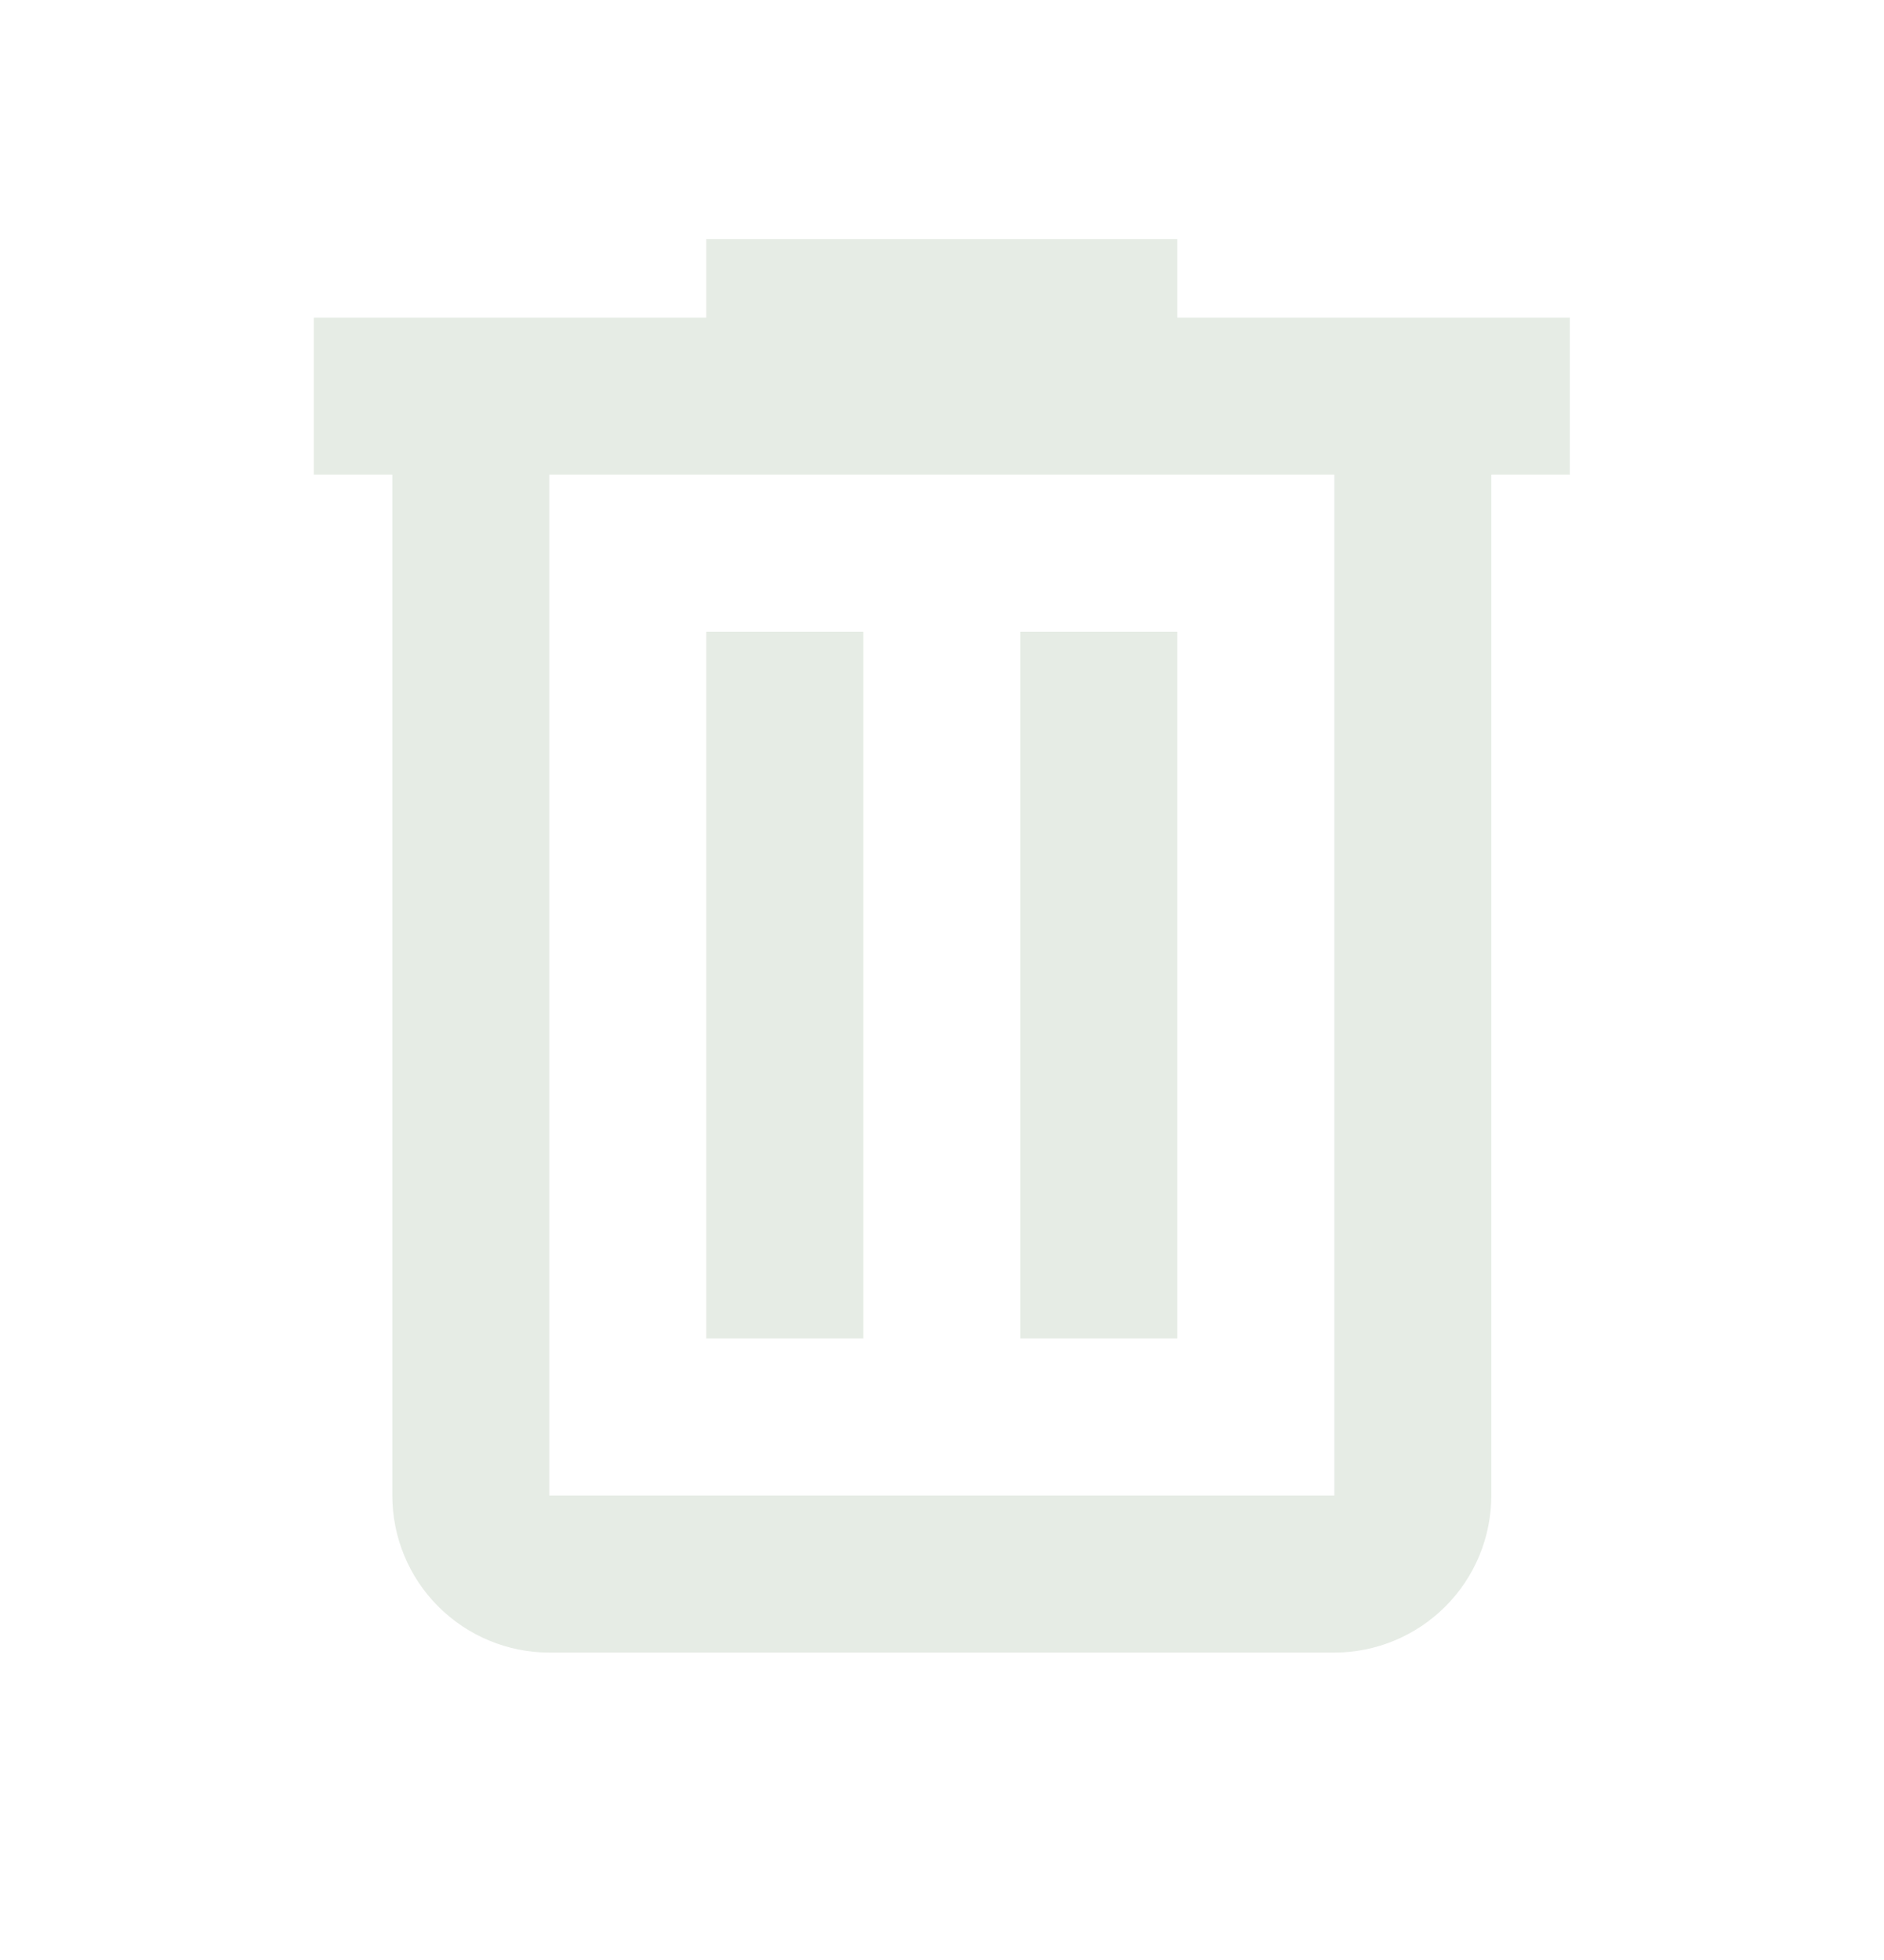 <svg width="25" height="26" viewBox="0 0 25 26" fill="none" xmlns="http://www.w3.org/2000/svg">
<path d="M9.372 3.172V4.213H4.164V6.297H5.206V19.838C5.206 20.391 5.425 20.921 5.816 21.311C6.207 21.702 6.737 21.922 7.289 21.922H17.706C18.258 21.922 18.788 21.702 19.179 21.311C19.57 20.921 19.789 20.391 19.789 19.838V6.297H20.831V4.213H15.622V3.172H9.372ZM7.289 6.297H17.706V19.838H7.289V6.297ZM9.372 8.38V17.755H11.456V8.38H9.372ZM13.539 8.38V17.755H15.622V8.38H13.539Z" fill="#E6ECE5"/>
</svg>
